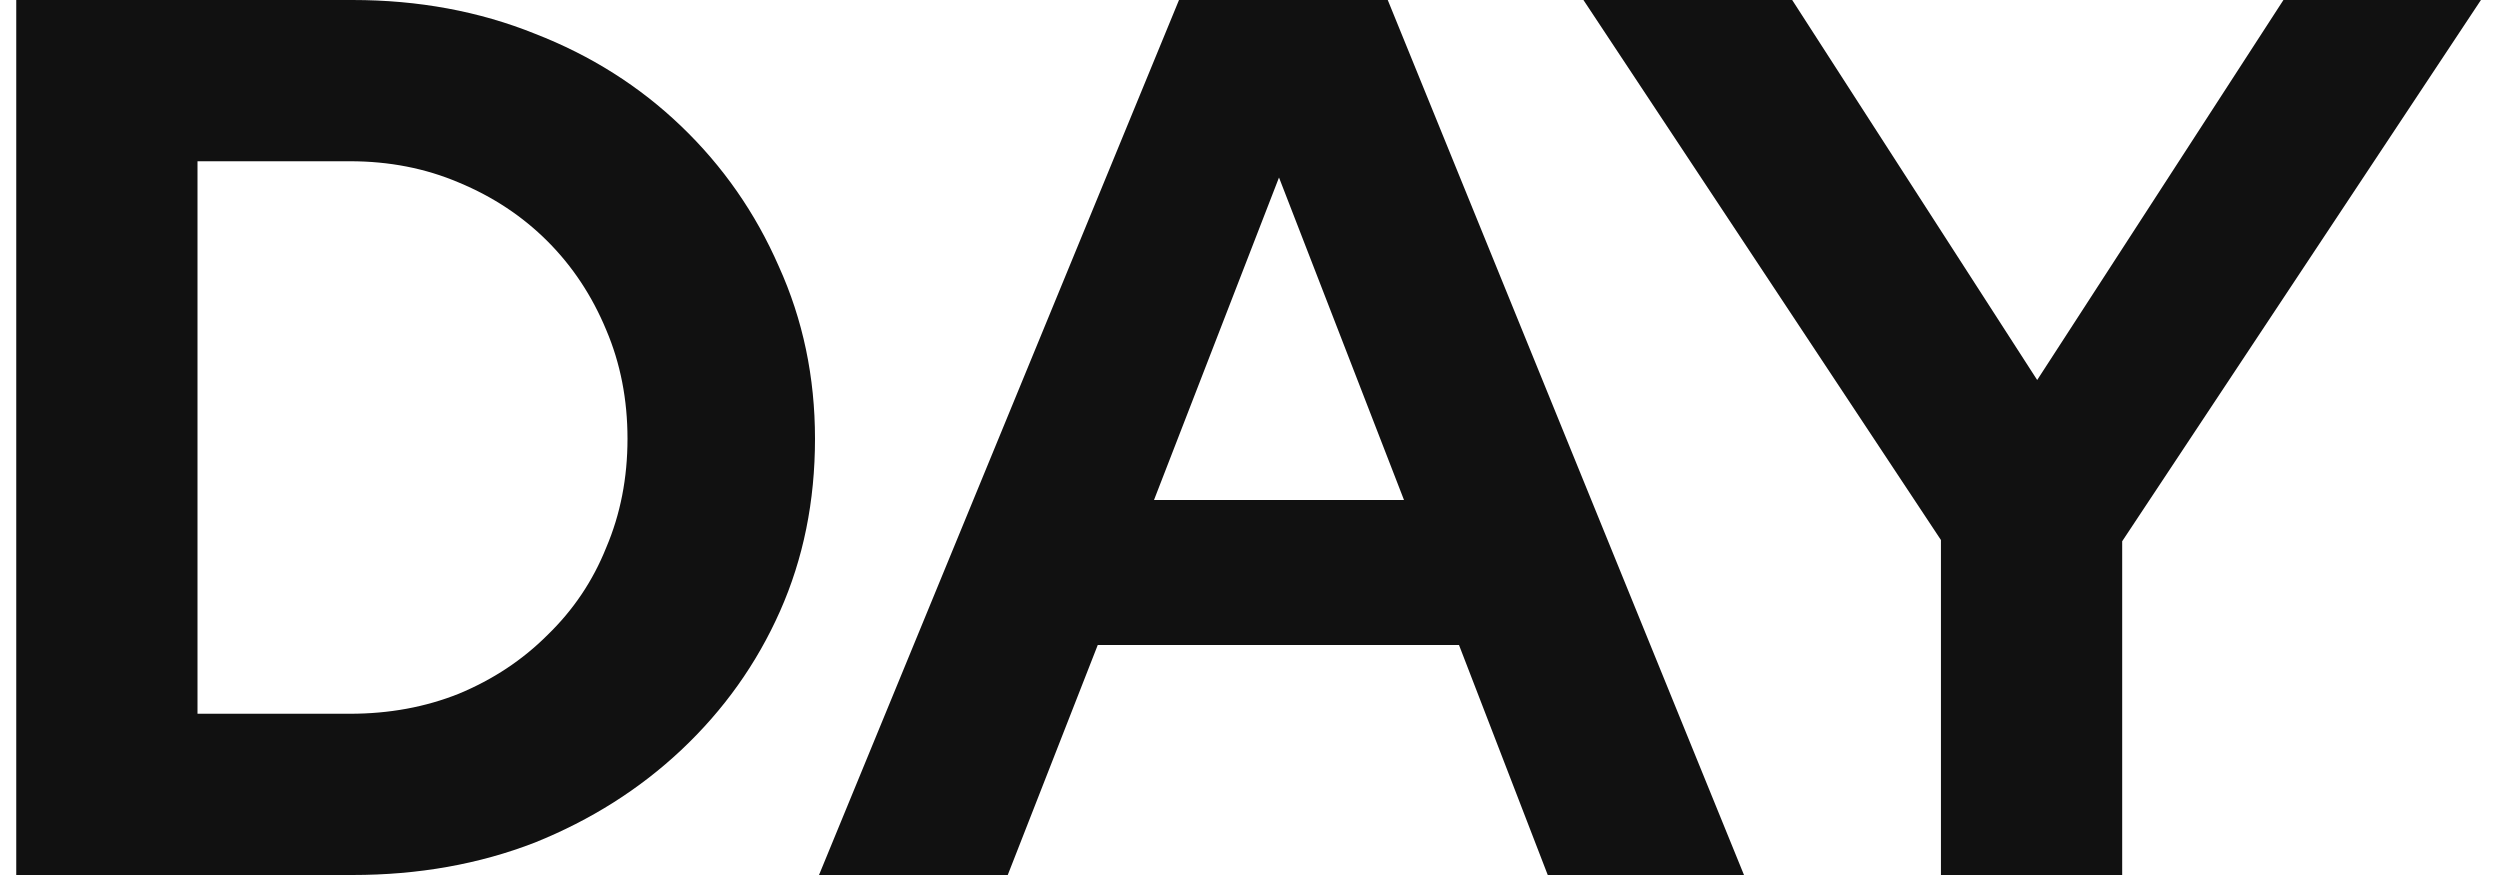 <svg width="40" height="14" viewBox="0 0 40 14" fill="none" xmlns="http://www.w3.org/2000/svg">
<path d="M3.16 11.42H5.6C6.227 11.42 6.807 11.313 7.34 11.1C7.887 10.873 8.36 10.56 8.76 10.16C9.173 9.76 9.487 9.293 9.7 8.76C9.927 8.227 10.04 7.647 10.04 7.02C10.04 6.393 9.927 5.813 9.7 5.28C9.473 4.733 9.16 4.26 8.76 3.86C8.36 3.46 7.887 3.147 7.34 2.92C6.807 2.693 6.227 2.58 5.6 2.58H3.16V11.42ZM0.26 14V-9.53674e-07H5.64C6.693 -9.53674e-07 7.667 0.18 8.56 0.54C9.453 0.887 10.233 1.38 10.9 2.02C11.567 2.66 12.087 3.407 12.46 4.26C12.847 5.113 13.04 6.033 13.04 7.02C13.04 8.02 12.853 8.94 12.48 9.78C12.107 10.62 11.58 11.36 10.9 12C10.233 12.627 9.453 13.12 8.56 13.48C7.667 13.827 6.693 14 5.64 14H0.26ZM13.104 14L18.864 -9.53674e-07H22.204L27.904 14H24.764L23.344 10.32H17.564L16.124 14H13.104ZM18.464 8H22.464L20.464 2.84L18.464 8ZM31.055 14V8.64L25.335 -9.53674e-07H28.675L32.595 6.08L36.535 -9.53674e-07H39.695L33.955 8.66V14H31.055Z" fill="#111111"/>
</svg>
